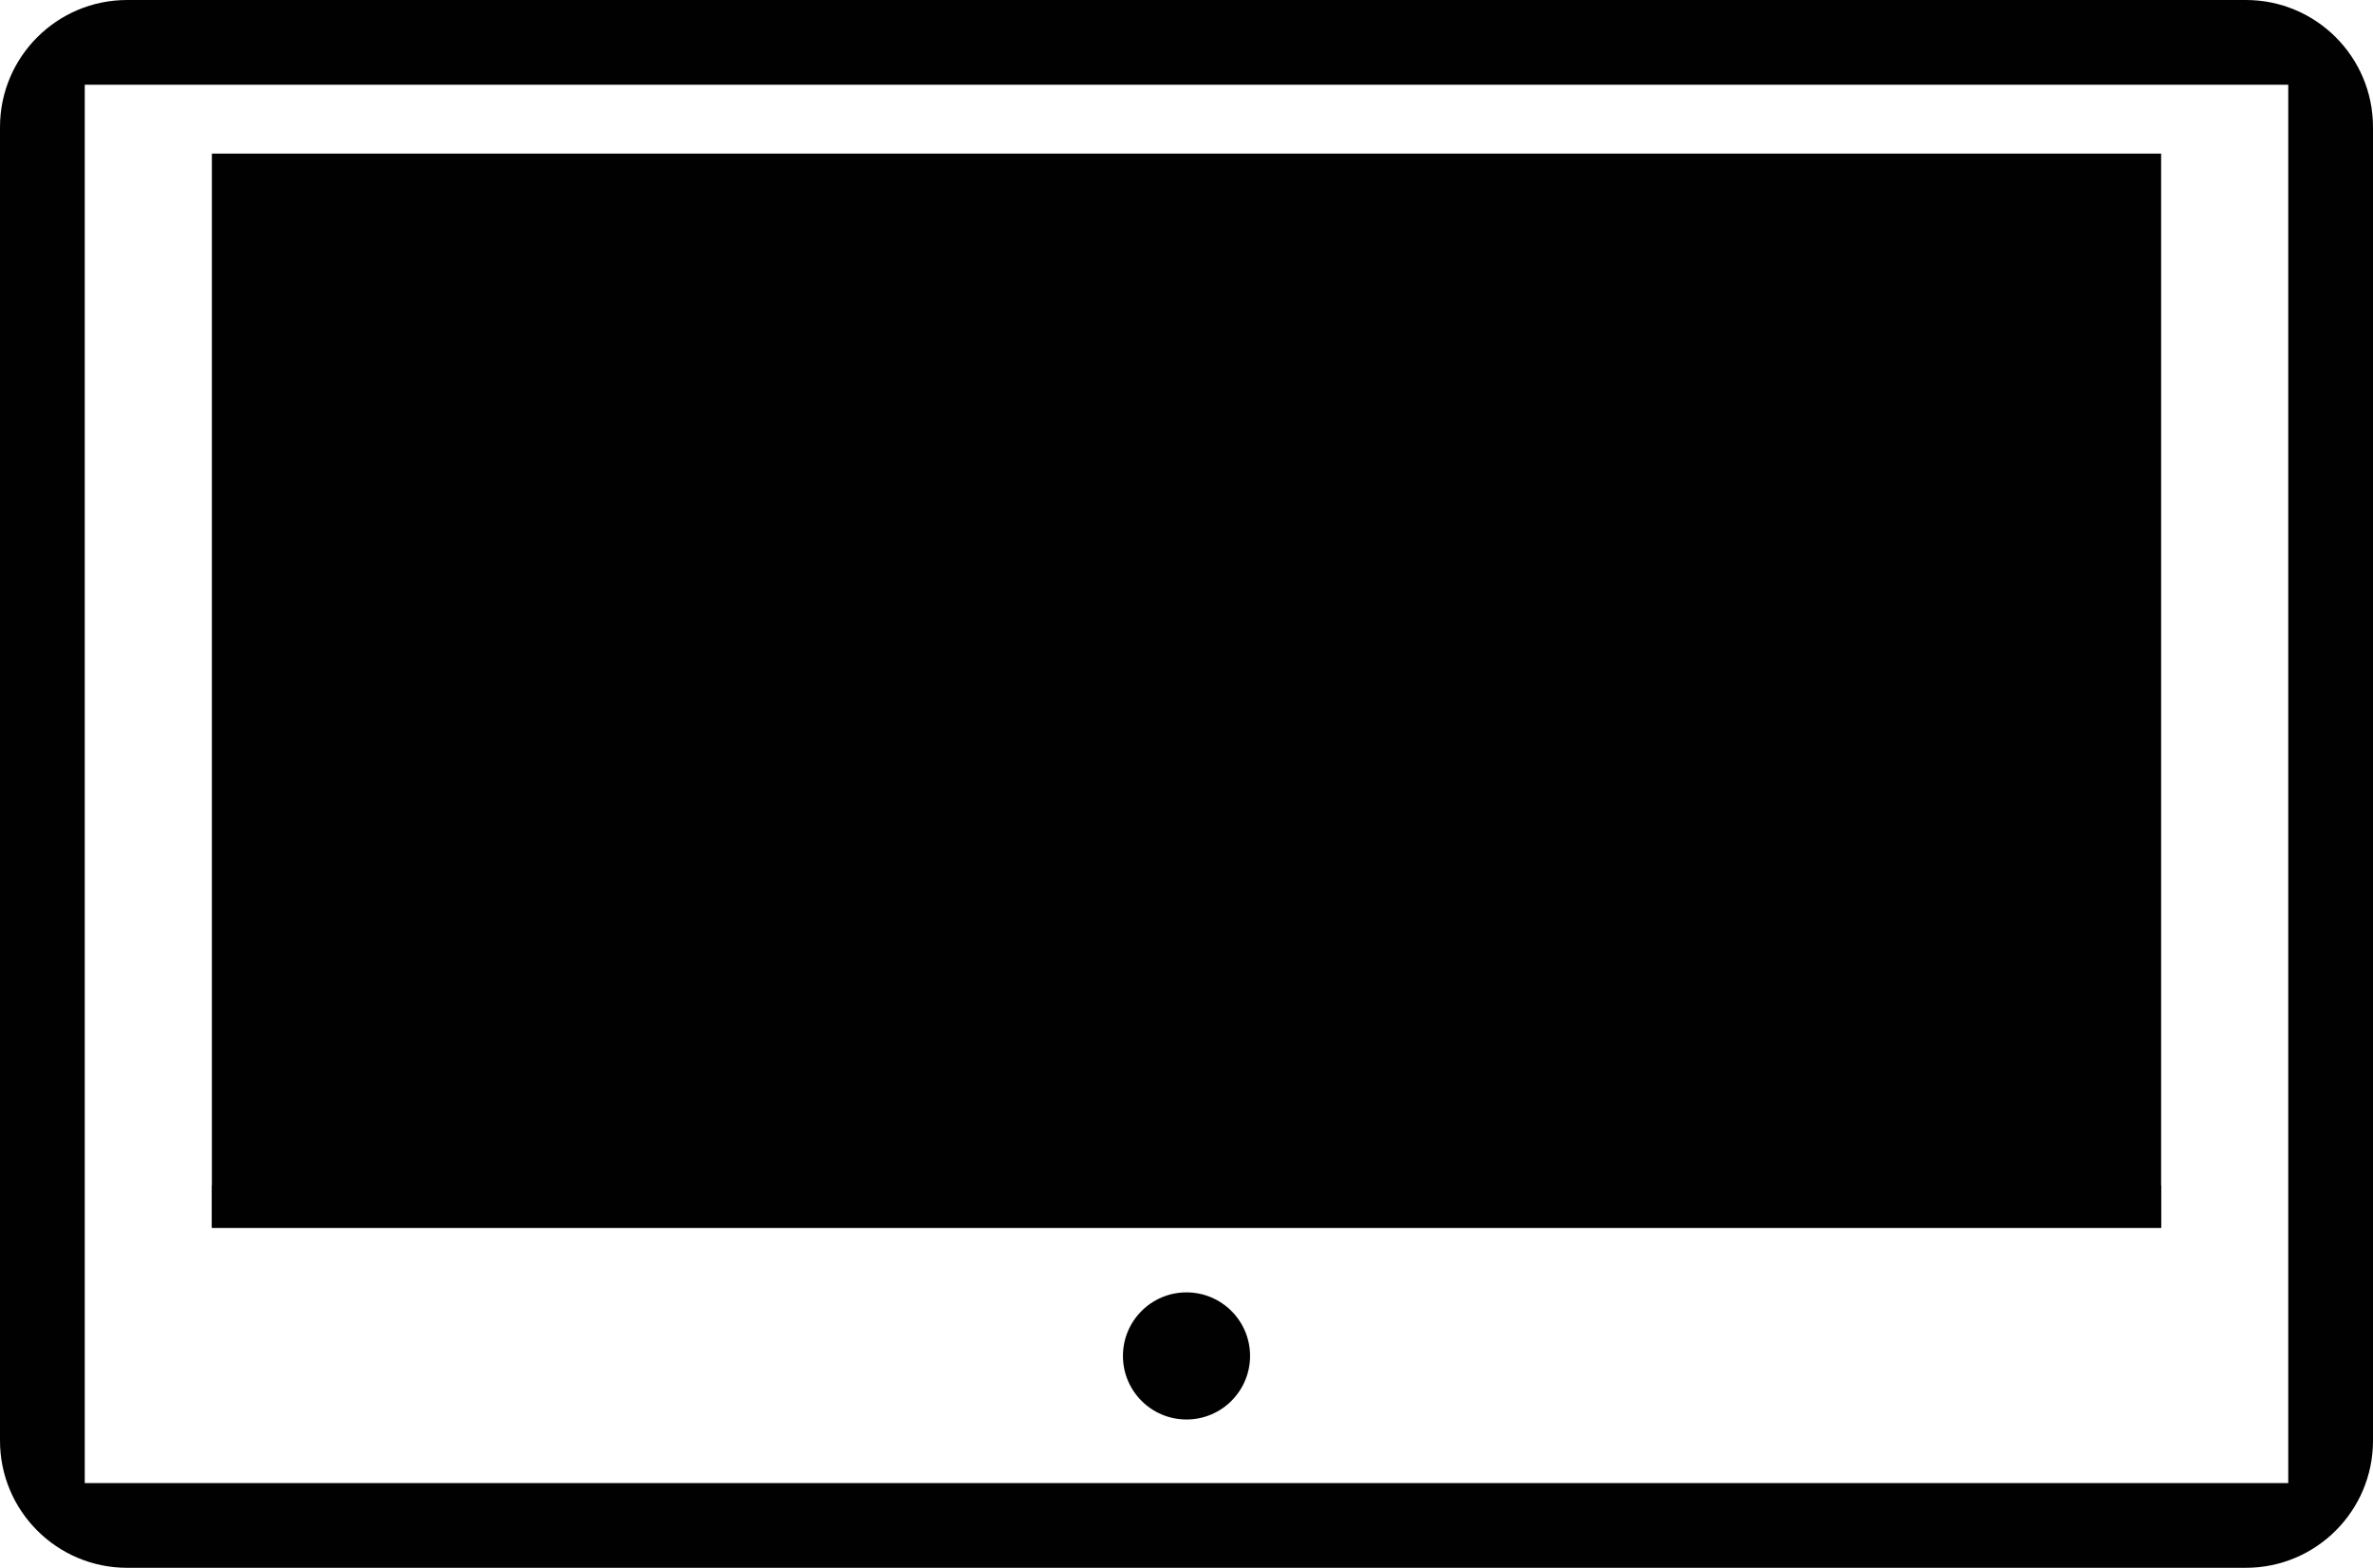 <?xml version="1.0" encoding="utf-8"?>
<!-- Generator: Adobe Illustrator 16.0.0, SVG Export Plug-In . SVG Version: 6.00 Build 0)  -->
<!DOCTYPE svg PUBLIC "-//W3C//DTD SVG 1.1//EN" "http://www.w3.org/Graphics/SVG/1.1/DTD/svg11.dtd">
<svg version="1.1" id="Layer_1" xmlns="http://www.w3.org/2000/svg" xmlns:xlink="http://www.w3.org/1999/xlink" x="0px" y="0px"
	 width="56px" height="37px" viewBox="0 0 56 37" enable-background="new 0 0 56 37" xml:space="preserve">
<g>
	<g>
		<g>
			<path fill-rule="evenodd" clip-rule="evenodd" fill="#010101" d="M53,0H3C1.343,0,0,1.344,0,3v31c0,1.656,1.343,3,3,3h50
				c1.657,0,3-1.344,3-3V3C56,1.344,54.657,0,53,0z M54,35H2V2h52V35z"/>
		</g>
	</g>
	<path fill-rule="evenodd" clip-rule="evenodd" fill="#010101" d="M28,30.5c0.828,0,1.5,0.672,1.5,1.5s-0.672,1.5-1.5,1.5
		s-1.5-0.672-1.5-1.5S27.172,30.5,28,30.5z"/>
	<path id="up" fill-rule="evenodd" clip-rule="evenodd" fill="#010101" d="M5,27.975h46v1H5V27.975z"/>
	<path id="over" fill-rule="evenodd" clip-rule="evenodd" fill="#010101" d="M5,3.625h46v25.35H5V3.625z"/>
</g>
</svg>
